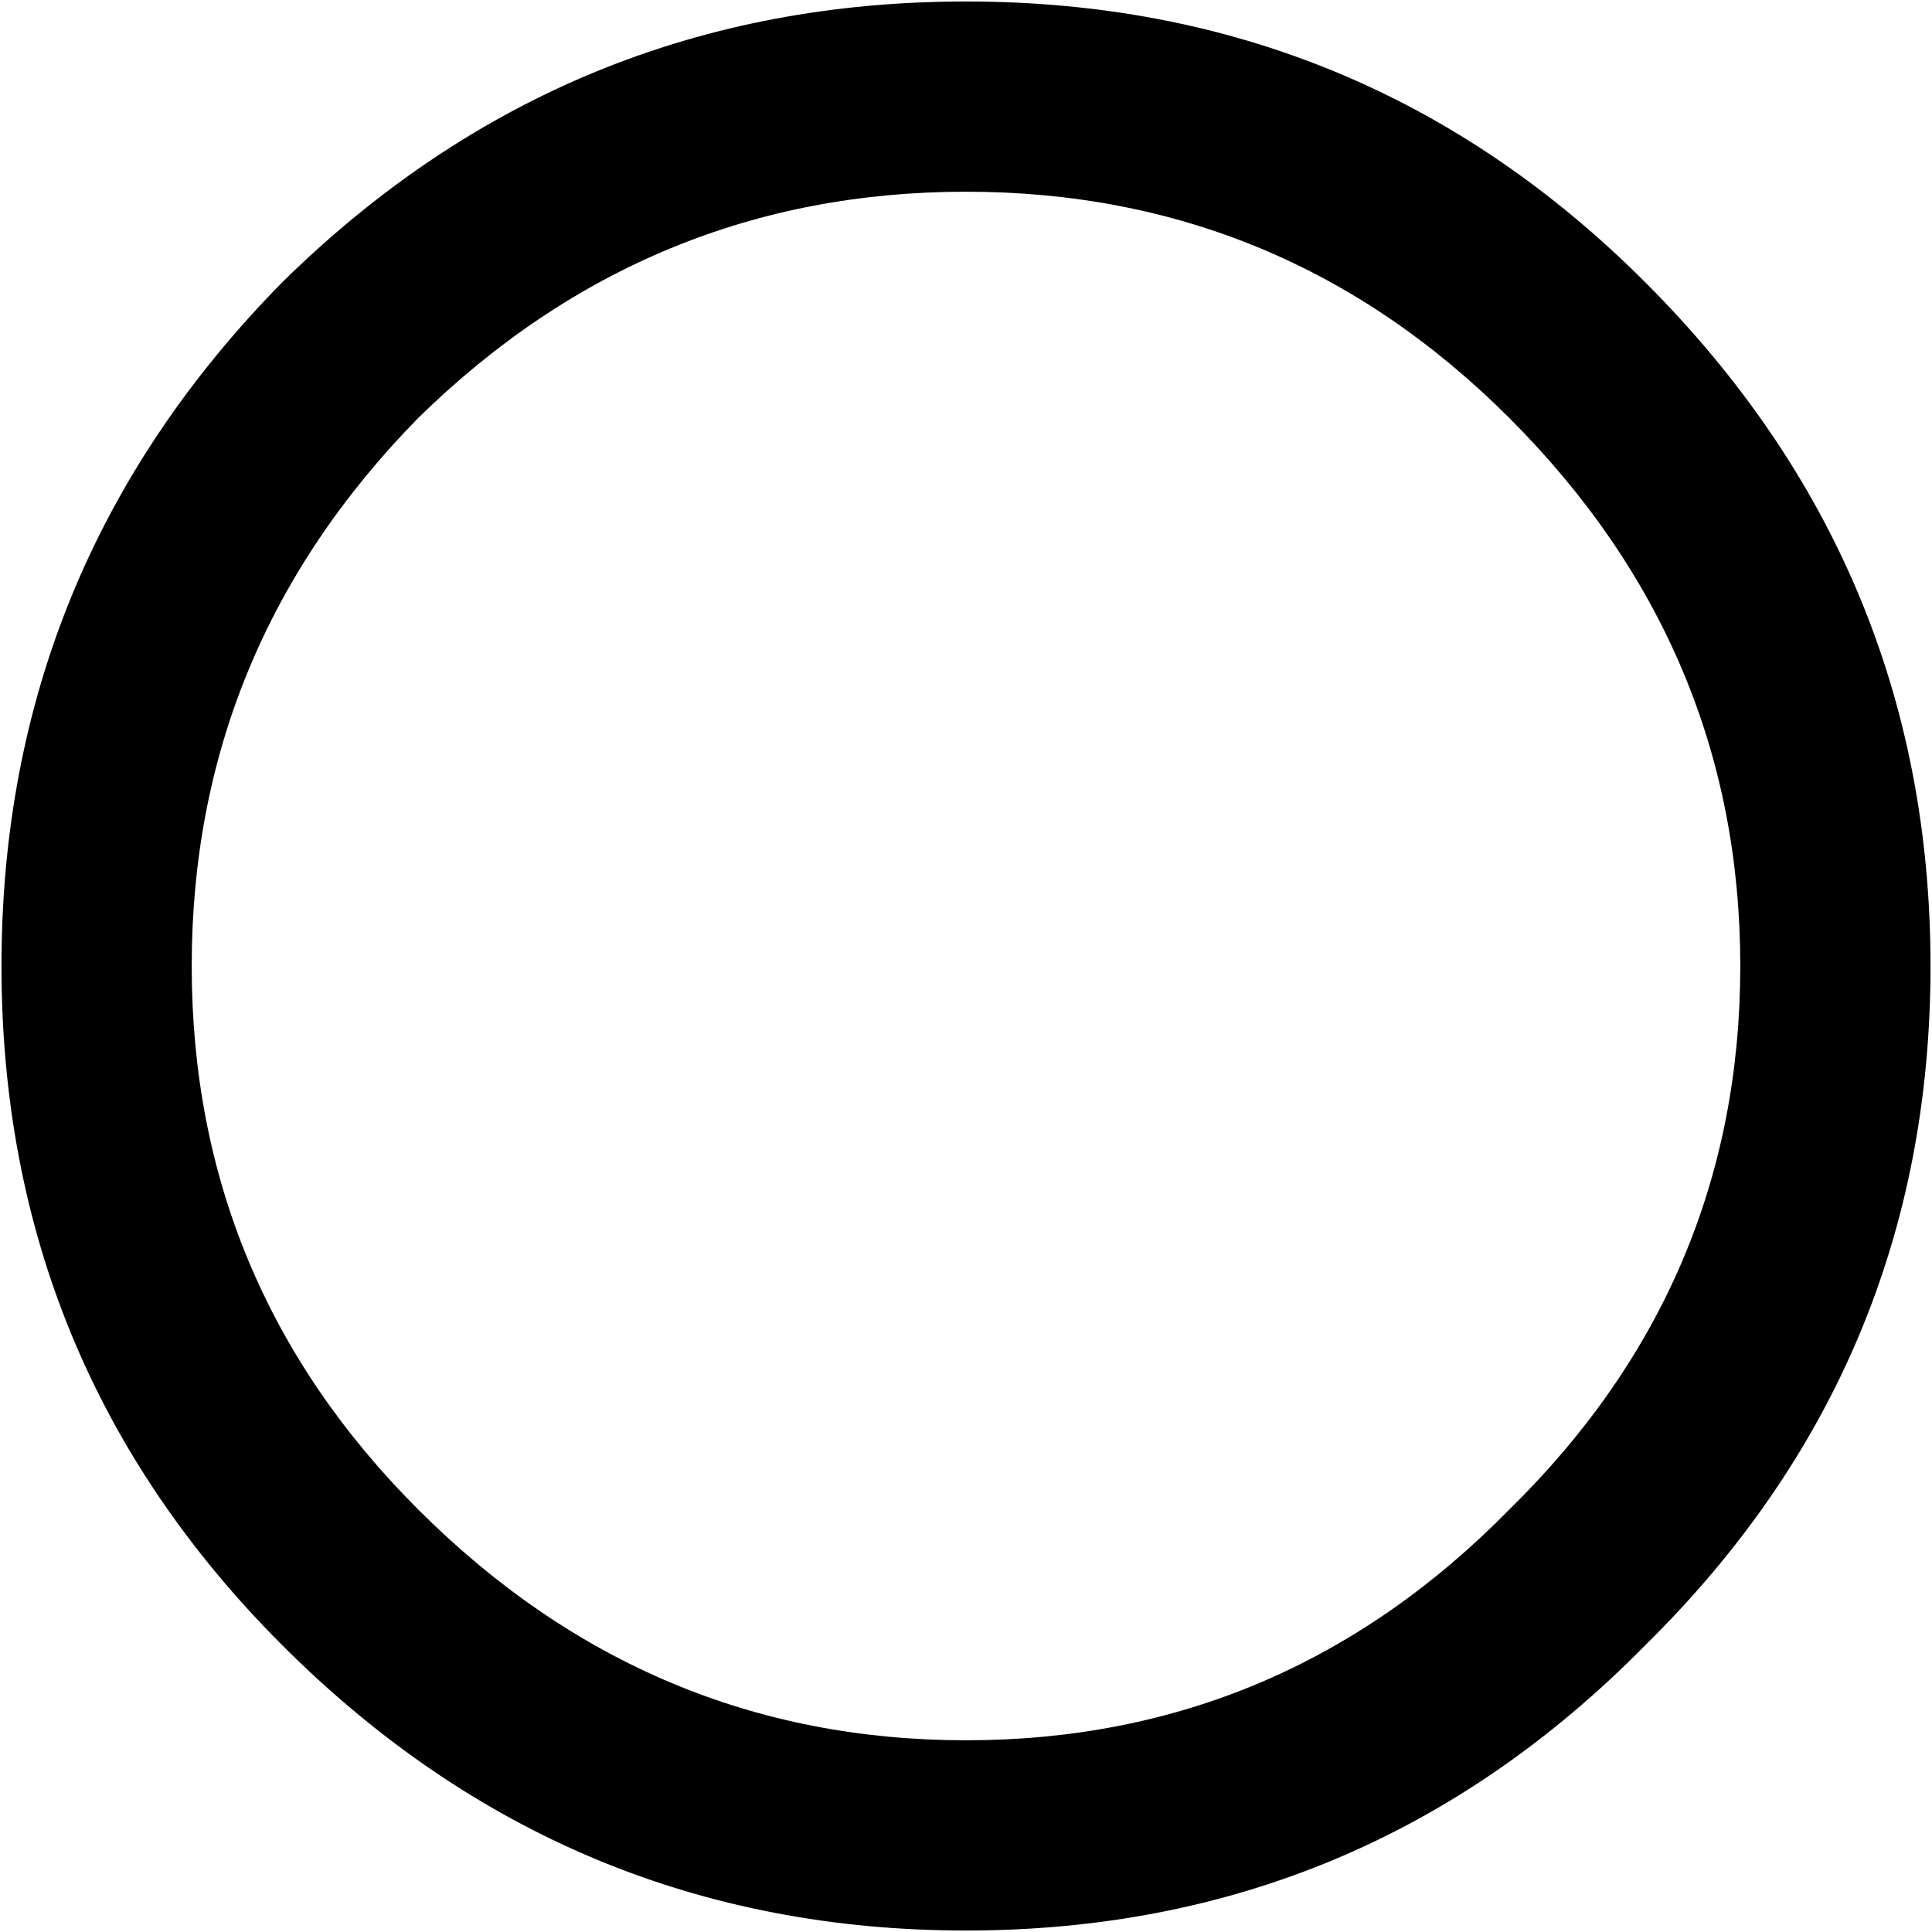 <svg width="30" height="30" viewBox="0 0 30 30" fill="none" xmlns="http://www.w3.org/2000/svg">
<path d="M6.492 6.492C4.148 8.883 2.977 11.719 2.977 15C2.977 18.281 4.148 21.094 6.492 23.438C8.883 25.828 11.719 27.023 15 27.023C18.281 27.023 21.094 25.828 23.438 23.438C25.828 21.094 27.023 18.281 27.023 15C27.023 11.719 25.828 8.883 23.438 6.492C21.094 4.148 18.281 2.977 15 2.977C11.719 2.977 8.883 4.148 6.492 6.492ZM25.547 4.383C28.5 7.336 29.977 10.875 29.977 15C29.977 19.125 28.5 22.641 25.547 25.547C22.641 28.5 19.125 29.977 15 29.977C10.875 29.977 7.336 28.5 4.383 25.547C1.477 22.641 0.023 19.125 0.023 15C0.023 10.875 1.477 7.336 4.383 4.383C7.336 1.477 10.875 0.023 15 0.023C19.125 0.023 22.641 1.477 25.547 4.383Z" fill="black"/>
</svg>
